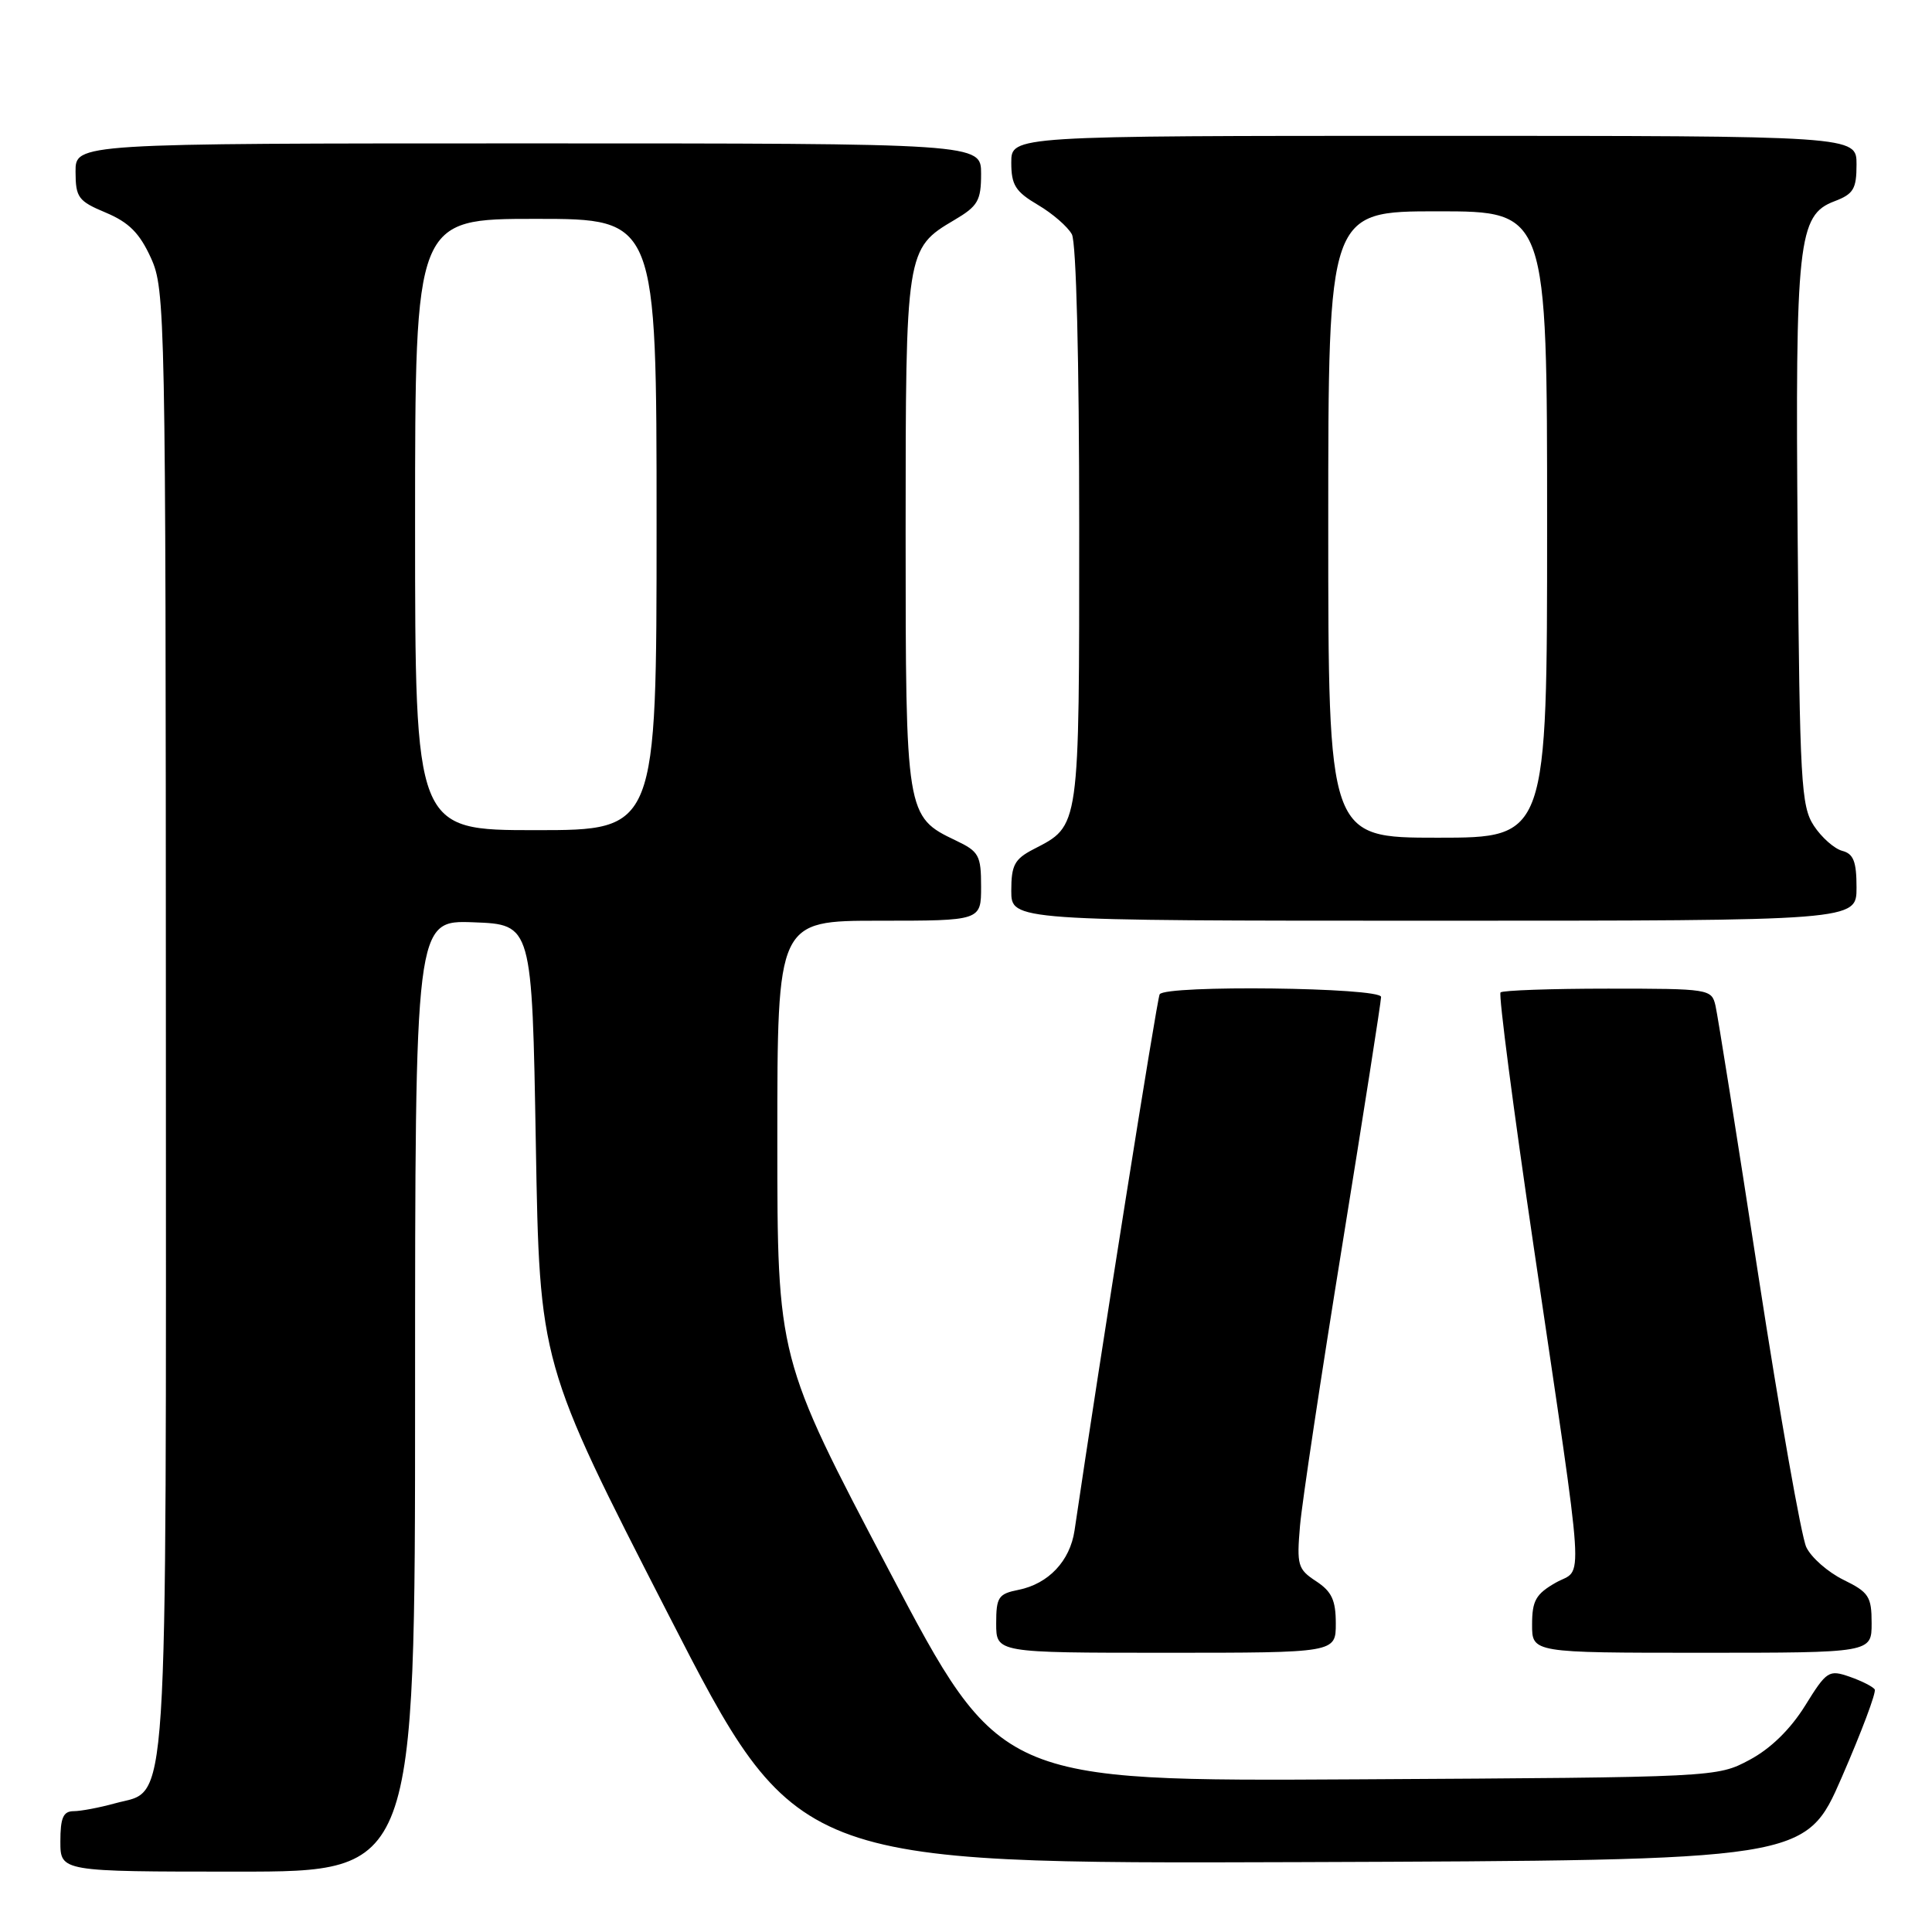 <?xml version="1.0" encoding="UTF-8" standalone="no"?>
<!DOCTYPE svg PUBLIC "-//W3C//DTD SVG 1.1//EN" "http://www.w3.org/Graphics/SVG/1.1/DTD/svg11.dtd" >
<svg xmlns="http://www.w3.org/2000/svg" xmlns:xlink="http://www.w3.org/1999/xlink" version="1.1" viewBox="0 0 256 256">
 <g >
 <path fill="currentColor"
d=" M 55.00 184.96 C 55.00 121.92 55.00 121.92 62.75 122.21 C 70.50 122.50 70.50 122.50 71.00 151.58 C 71.50 180.65 71.50 180.65 88.50 213.81 C 105.50 246.97 105.50 246.97 172.38 246.74 C 239.25 246.50 239.25 246.50 244.04 235.51 C 246.67 229.47 248.64 224.23 248.41 223.86 C 248.19 223.50 246.70 222.74 245.10 222.18 C 242.33 221.22 242.05 221.39 239.18 226.02 C 237.23 229.15 234.62 231.70 231.83 233.19 C 227.50 235.50 227.46 235.50 180.00 235.77 C 132.50 236.04 132.50 236.04 117.75 208.00 C 103.00 179.97 103.00 179.97 103.00 150.98 C 103.00 122.00 103.00 122.00 116.50 122.00 C 130.00 122.00 130.00 122.00 130.00 117.48 C 130.00 113.34 129.72 112.83 126.65 111.37 C 120.04 108.22 120.00 107.94 120.00 70.55 C 120.00 33.21 120.04 32.94 126.46 29.15 C 129.58 27.31 130.00 26.59 130.00 23.03 C 130.00 19.00 130.00 19.00 70.00 19.00 C 10.00 19.00 10.00 19.00 10.01 22.75 C 10.02 26.18 10.37 26.65 14.03 28.18 C 17.09 29.47 18.50 30.89 20.00 34.18 C 21.90 38.37 21.96 41.34 21.98 135.30 C 22.00 243.20 22.41 236.96 15.25 238.95 C 13.19 239.52 10.71 239.99 9.75 239.99 C 8.38 240.00 8.00 240.86 8.00 244.00 C 8.00 248.00 8.00 248.00 31.50 248.00 C 55.00 248.00 55.00 248.00 55.00 184.96 Z  M 177.00 215.12 C 177.00 212.03 176.46 210.88 174.39 209.52 C 171.96 207.93 171.81 207.40 172.26 202.15 C 172.53 199.04 175.06 182.26 177.88 164.85 C 180.69 147.45 183.00 132.71 183.00 132.10 C 183.00 130.84 154.43 130.49 153.66 131.75 C 153.31 132.33 145.74 180.01 142.38 202.81 C 141.78 206.84 138.93 209.86 134.97 210.66 C 132.29 211.19 132.00 211.63 132.00 215.12 C 132.00 219.00 132.00 219.00 154.50 219.00 C 177.00 219.00 177.00 219.00 177.00 215.12 Z  M 248.00 215.08 C 248.00 211.55 247.63 210.98 244.26 209.33 C 242.21 208.32 239.99 206.38 239.34 205.00 C 238.69 203.62 235.83 187.43 232.99 169.00 C 230.16 150.57 227.60 134.49 227.31 133.25 C 226.80 131.05 226.47 131.00 213.06 131.00 C 205.51 131.00 199.11 131.23 198.83 131.50 C 198.55 131.78 200.53 146.97 203.23 165.25 C 210.14 212.08 209.85 207.61 206.13 209.72 C 203.51 211.22 203.01 212.10 203.01 215.25 C 203.00 219.00 203.00 219.00 225.50 219.00 C 248.00 219.00 248.00 219.00 248.00 215.08 Z  M 246.00 117.62 C 246.00 114.15 245.60 113.13 244.10 112.74 C 243.06 112.46 241.37 110.97 240.35 109.42 C 238.65 106.83 238.48 103.67 238.20 71.33 C 237.87 31.96 238.25 28.49 243.07 26.67 C 245.60 25.71 246.00 25.04 246.00 21.78 C 246.00 18.00 246.00 18.00 190.00 18.00 C 134.00 18.00 134.00 18.00 134.00 21.53 C 134.00 24.52 134.55 25.39 137.53 27.15 C 139.47 28.29 141.49 30.05 142.03 31.05 C 142.61 32.14 143.00 47.71 143.00 69.71 C 143.00 110.11 143.11 109.34 136.94 112.53 C 134.43 113.83 134.00 114.64 134.00 118.03 C 134.00 122.00 134.00 122.00 190.00 122.00 C 246.00 122.00 246.00 122.00 246.00 117.62 Z  M 55.00 69.50 C 55.00 29.00 55.00 29.00 71.00 29.00 C 87.00 29.00 87.00 29.00 87.00 69.50 C 87.00 110.00 87.00 110.00 71.00 110.00 C 55.00 110.00 55.00 110.00 55.00 69.50 Z  M 176.00 69.50 C 176.00 28.00 176.00 28.00 190.50 28.00 C 205.00 28.00 205.00 28.00 205.00 69.50 C 205.00 111.00 205.00 111.00 190.50 111.00 C 176.00 111.00 176.00 111.00 176.00 69.50 Z "/>
</g>
</svg>